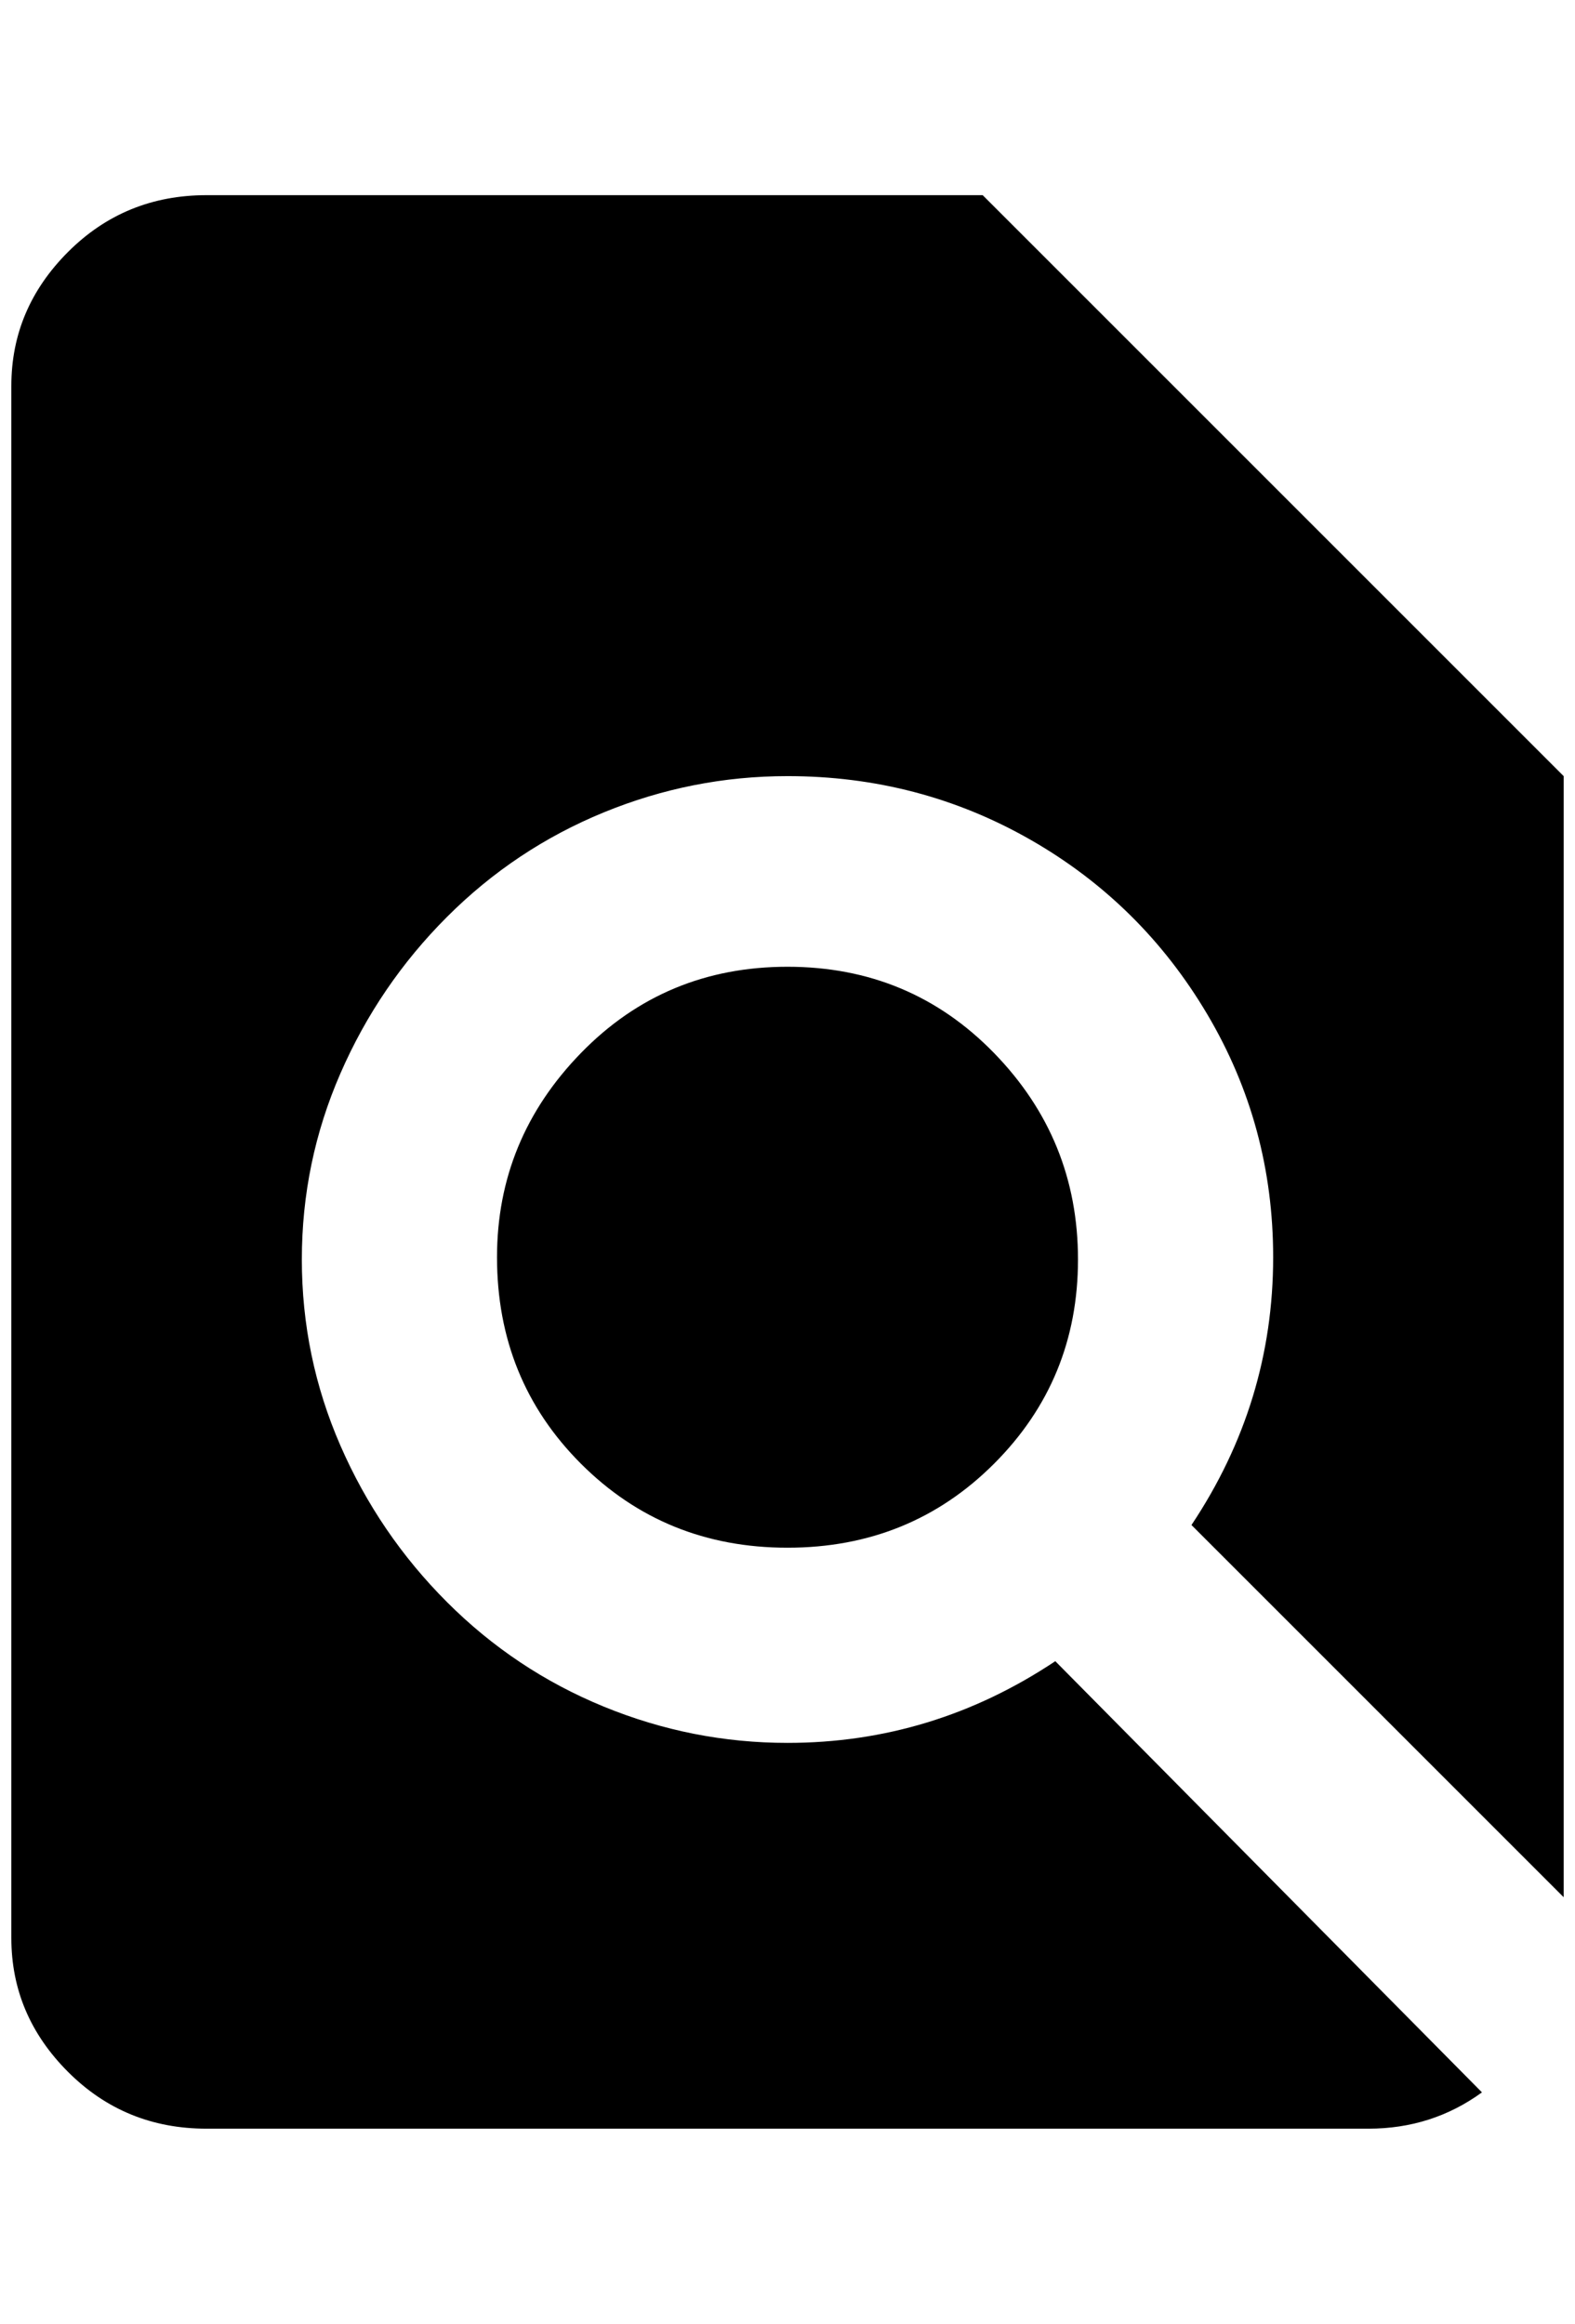 <?xml version="1.0" standalone="no"?>
<!DOCTYPE svg PUBLIC "-//W3C//DTD SVG 1.1//EN" "http://www.w3.org/Graphics/SVG/1.1/DTD/svg11.dtd" >
<svg xmlns="http://www.w3.org/2000/svg" xmlns:xlink="http://www.w3.org/1999/xlink" version="1.1" viewBox="-10 0 1388 2048">
   <path fill="currentColor"
d="M428 1108q0 108 74 182t182 74t182 -74t74 -180t-74 -182t-182 -76t-182 76t-74 180zM1368 1672v-988l-512 -512h-684q-72 0 -122 50t-50 118v1368q0 68 50 118t122 50h1024q56 0 100 -32l-376 -380q-108 72 -236 72q-84 0 -162 -32t-138 -92t-94 -138t-34 -164t34 -164
t94 -138t138 -92t162 -32q116 0 214 56t156 154t58 214q0 128 -72 236z" />
</svg>
